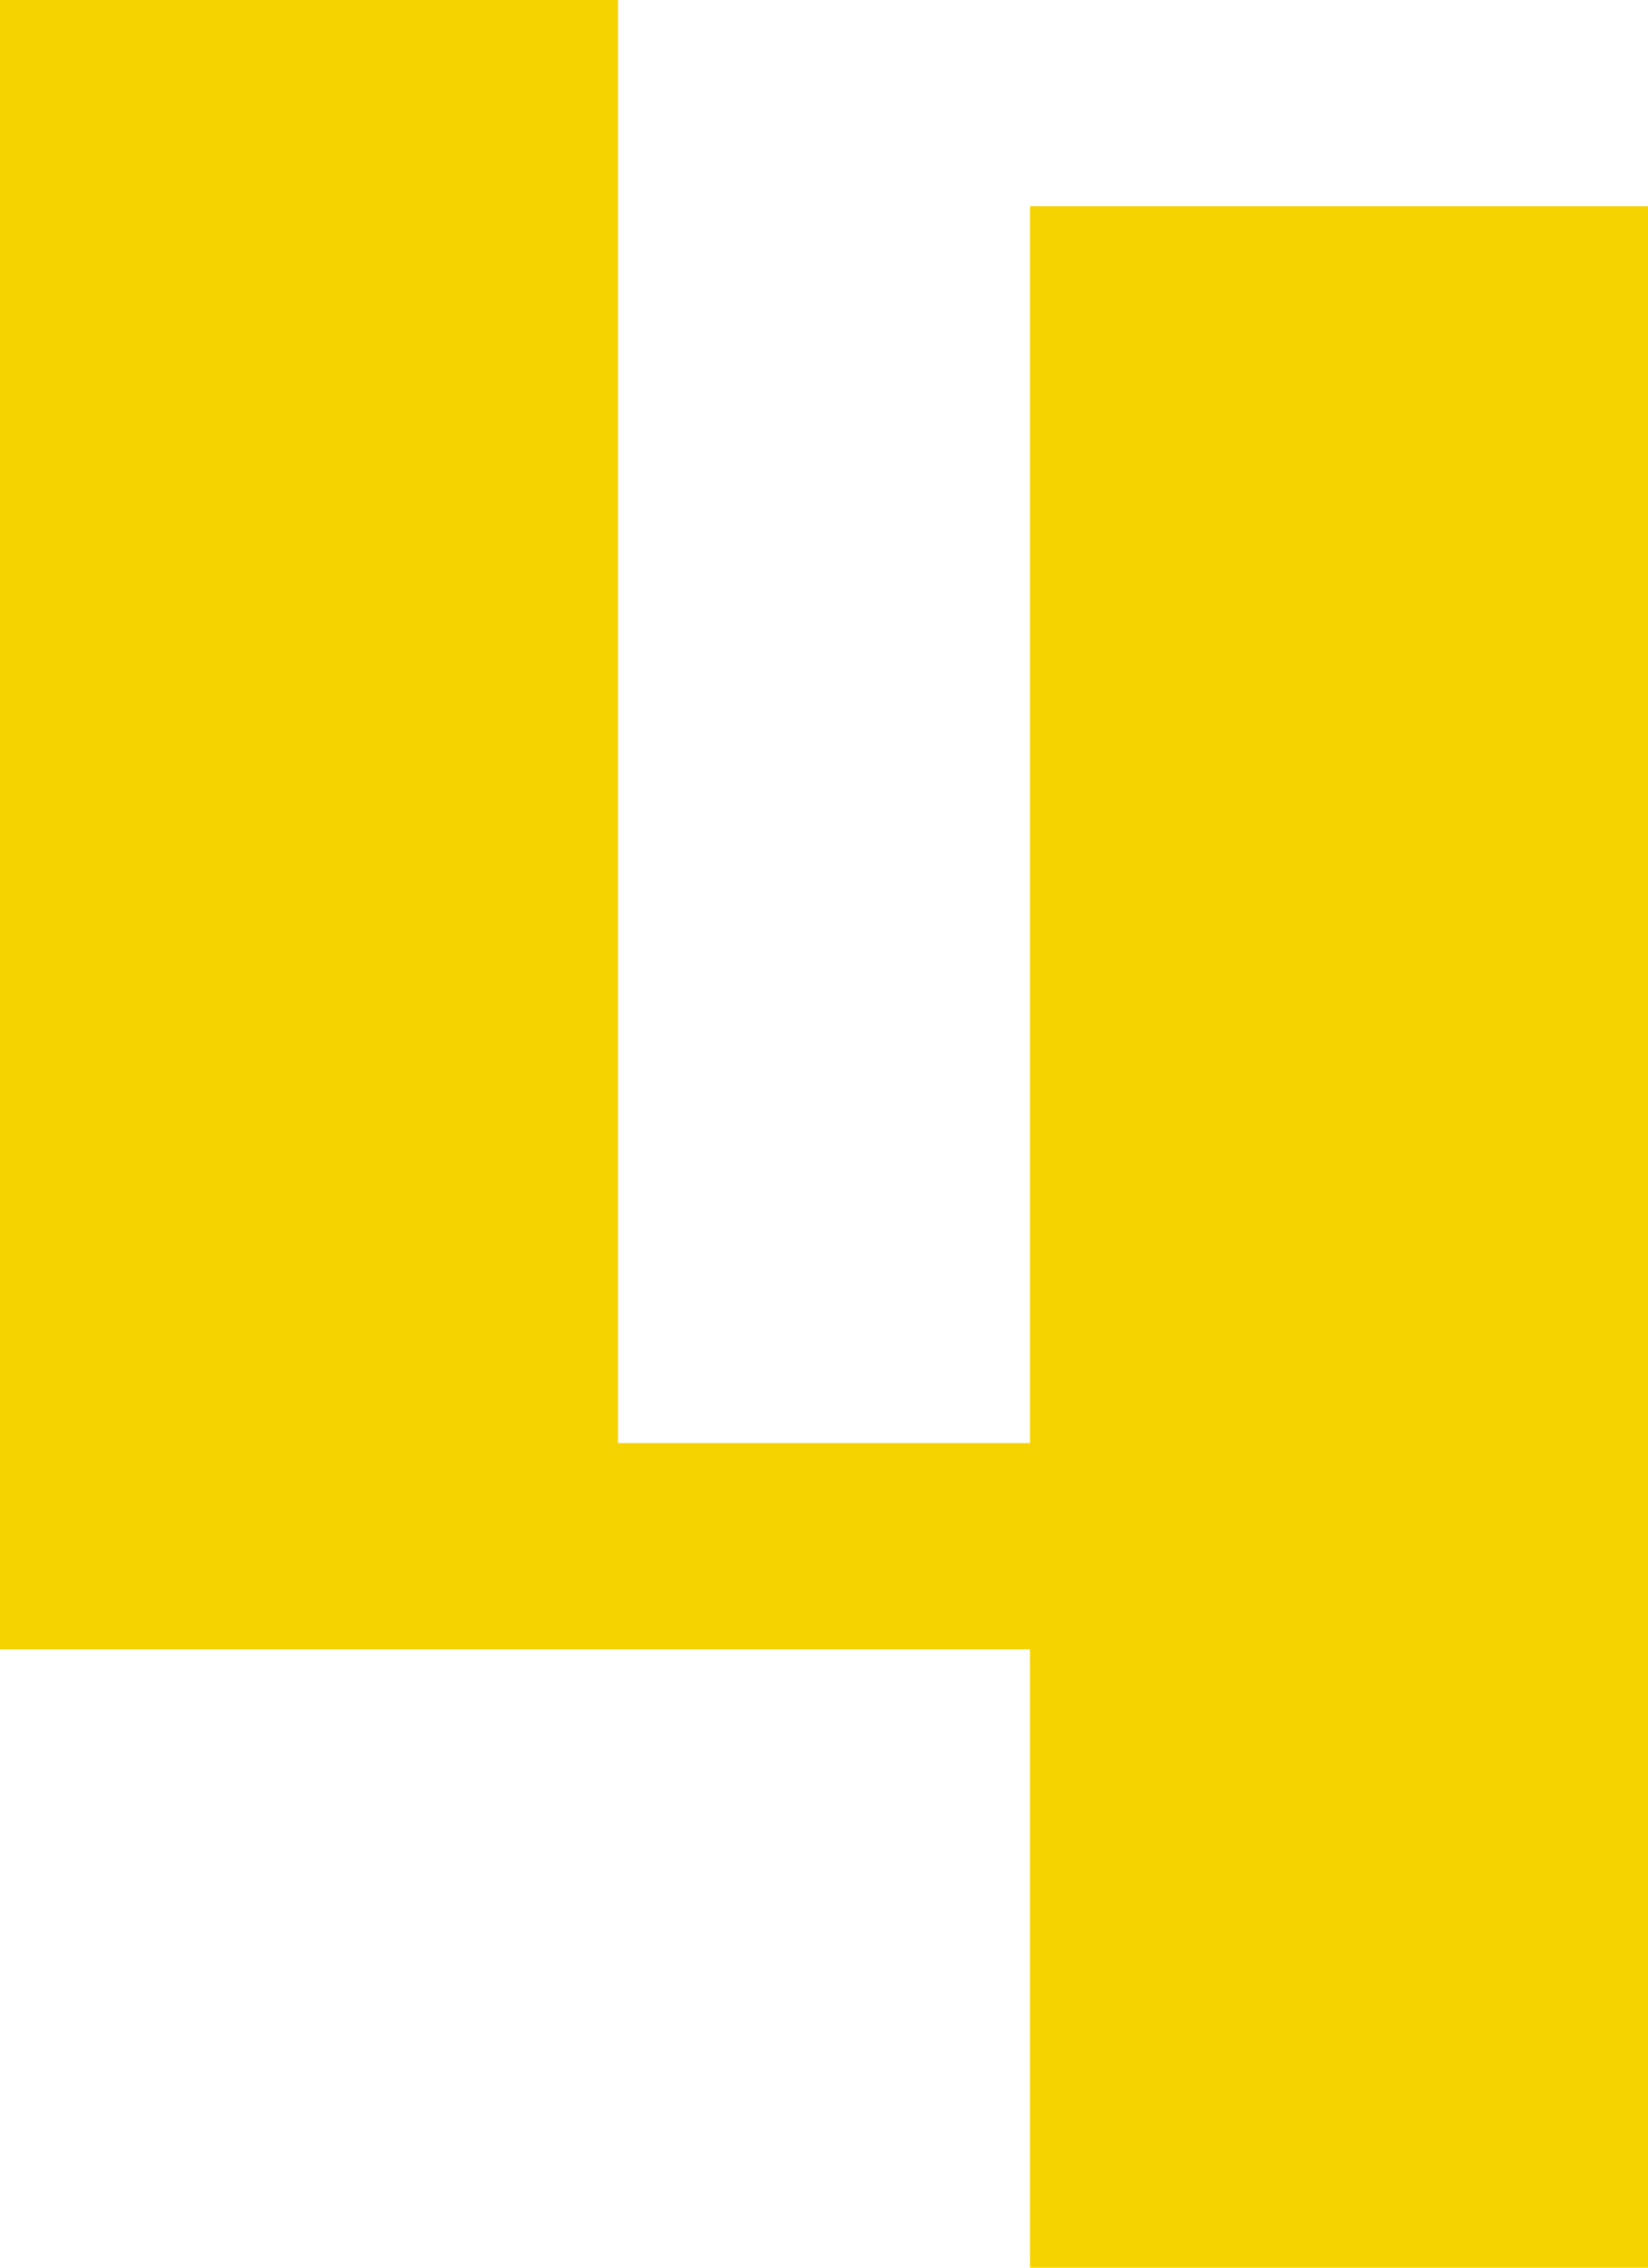 <?xml version="1.0" encoding="UTF-8" standalone="no"?>
<!-- Created with Inkscape (http://www.inkscape.org/) -->

<svg
   xmlns:dc="http://purl.org/dc/elements/1.1/"
   xmlns:cc="http://creativecommons.org/ns#"
   xmlns:rdf="http://www.w3.org/1999/02/22-rdf-syntax-ns#"
   xmlns:svg="http://www.w3.org/2000/svg"
   xmlns="http://www.w3.org/2000/svg"
   xmlns:sodipodi="http://sodipodi.sourceforge.net/DTD/sodipodi-0.dtd"
   xmlns:inkscape="http://www.inkscape.org/namespaces/inkscape"
   width="120"
   height="165"
   viewBox="0 0 31.75 43.656"
   version="1.1"
   id="svg8"
   inkscape:version="0.92.5 (2060ec1f9f, 2020-04-08)"
   sodipodi:docname="four.svg">
  <defs
     id="defs2" />
  <sodipodi:namedview
     id="base"
     pagecolor="#ffffff"
     bordercolor="#666666"
     borderopacity="1.0"
     inkscape:pageopacity="0.0"
     inkscape:pageshadow="2"
     inkscape:zoom="0.88"
     inkscape:cx="319.22169"
     inkscape:cy="267.58024"
     inkscape:document-units="mm"
     inkscape:current-layer="layer1"
     showgrid="false"
     inkscape:window-width="1744"
     inkscape:window-height="818"
     inkscape:window-x="58"
     inkscape:window-y="91"
     inkscape:window-maximized="0"
     units="px" />
  <g
     inkscape:label="Layer 1"
     inkscape:groupmode="layer"
     id="layer1"
     transform="translate(0,-253.344)">
    <rect
       style="opacity:1;fill:#f5d300;fill-opacity:1;fill-rule:evenodd;stroke:#f5d300;stroke-width:0.939;stroke-linecap:round;stroke-miterlimit:4;stroke-dasharray:none;stroke-opacity:1;paint-order:normal"
       id="rect906"
       width="10.967"
       height="30.811"
       x="0.469"
       y="253.813" />
    <rect
       style="opacity:1;fill:#f5d300;fill-opacity:1;fill-rule:evenodd;stroke:#f5d300;stroke-width:1.205;stroke-linecap:round;stroke-miterlimit:4;stroke-dasharray:none;stroke-opacity:1;paint-order:normal"
       id="rect908"
       width="30.545"
       height="2.764"
       x="0.603"
       y="281.728" />
    <rect
       style="opacity:1;fill:#f5d300;fill-opacity:1;fill-rule:evenodd;stroke:#f5d300;stroke-width:1.046;stroke-linecap:round;stroke-miterlimit:4;stroke-dasharray:none;stroke-opacity:1;paint-order:normal"
       id="rect906-4"
       width="10.86"
       height="38.641"
       x="20.367"
       y="257.836" />
  </g>
</svg>

